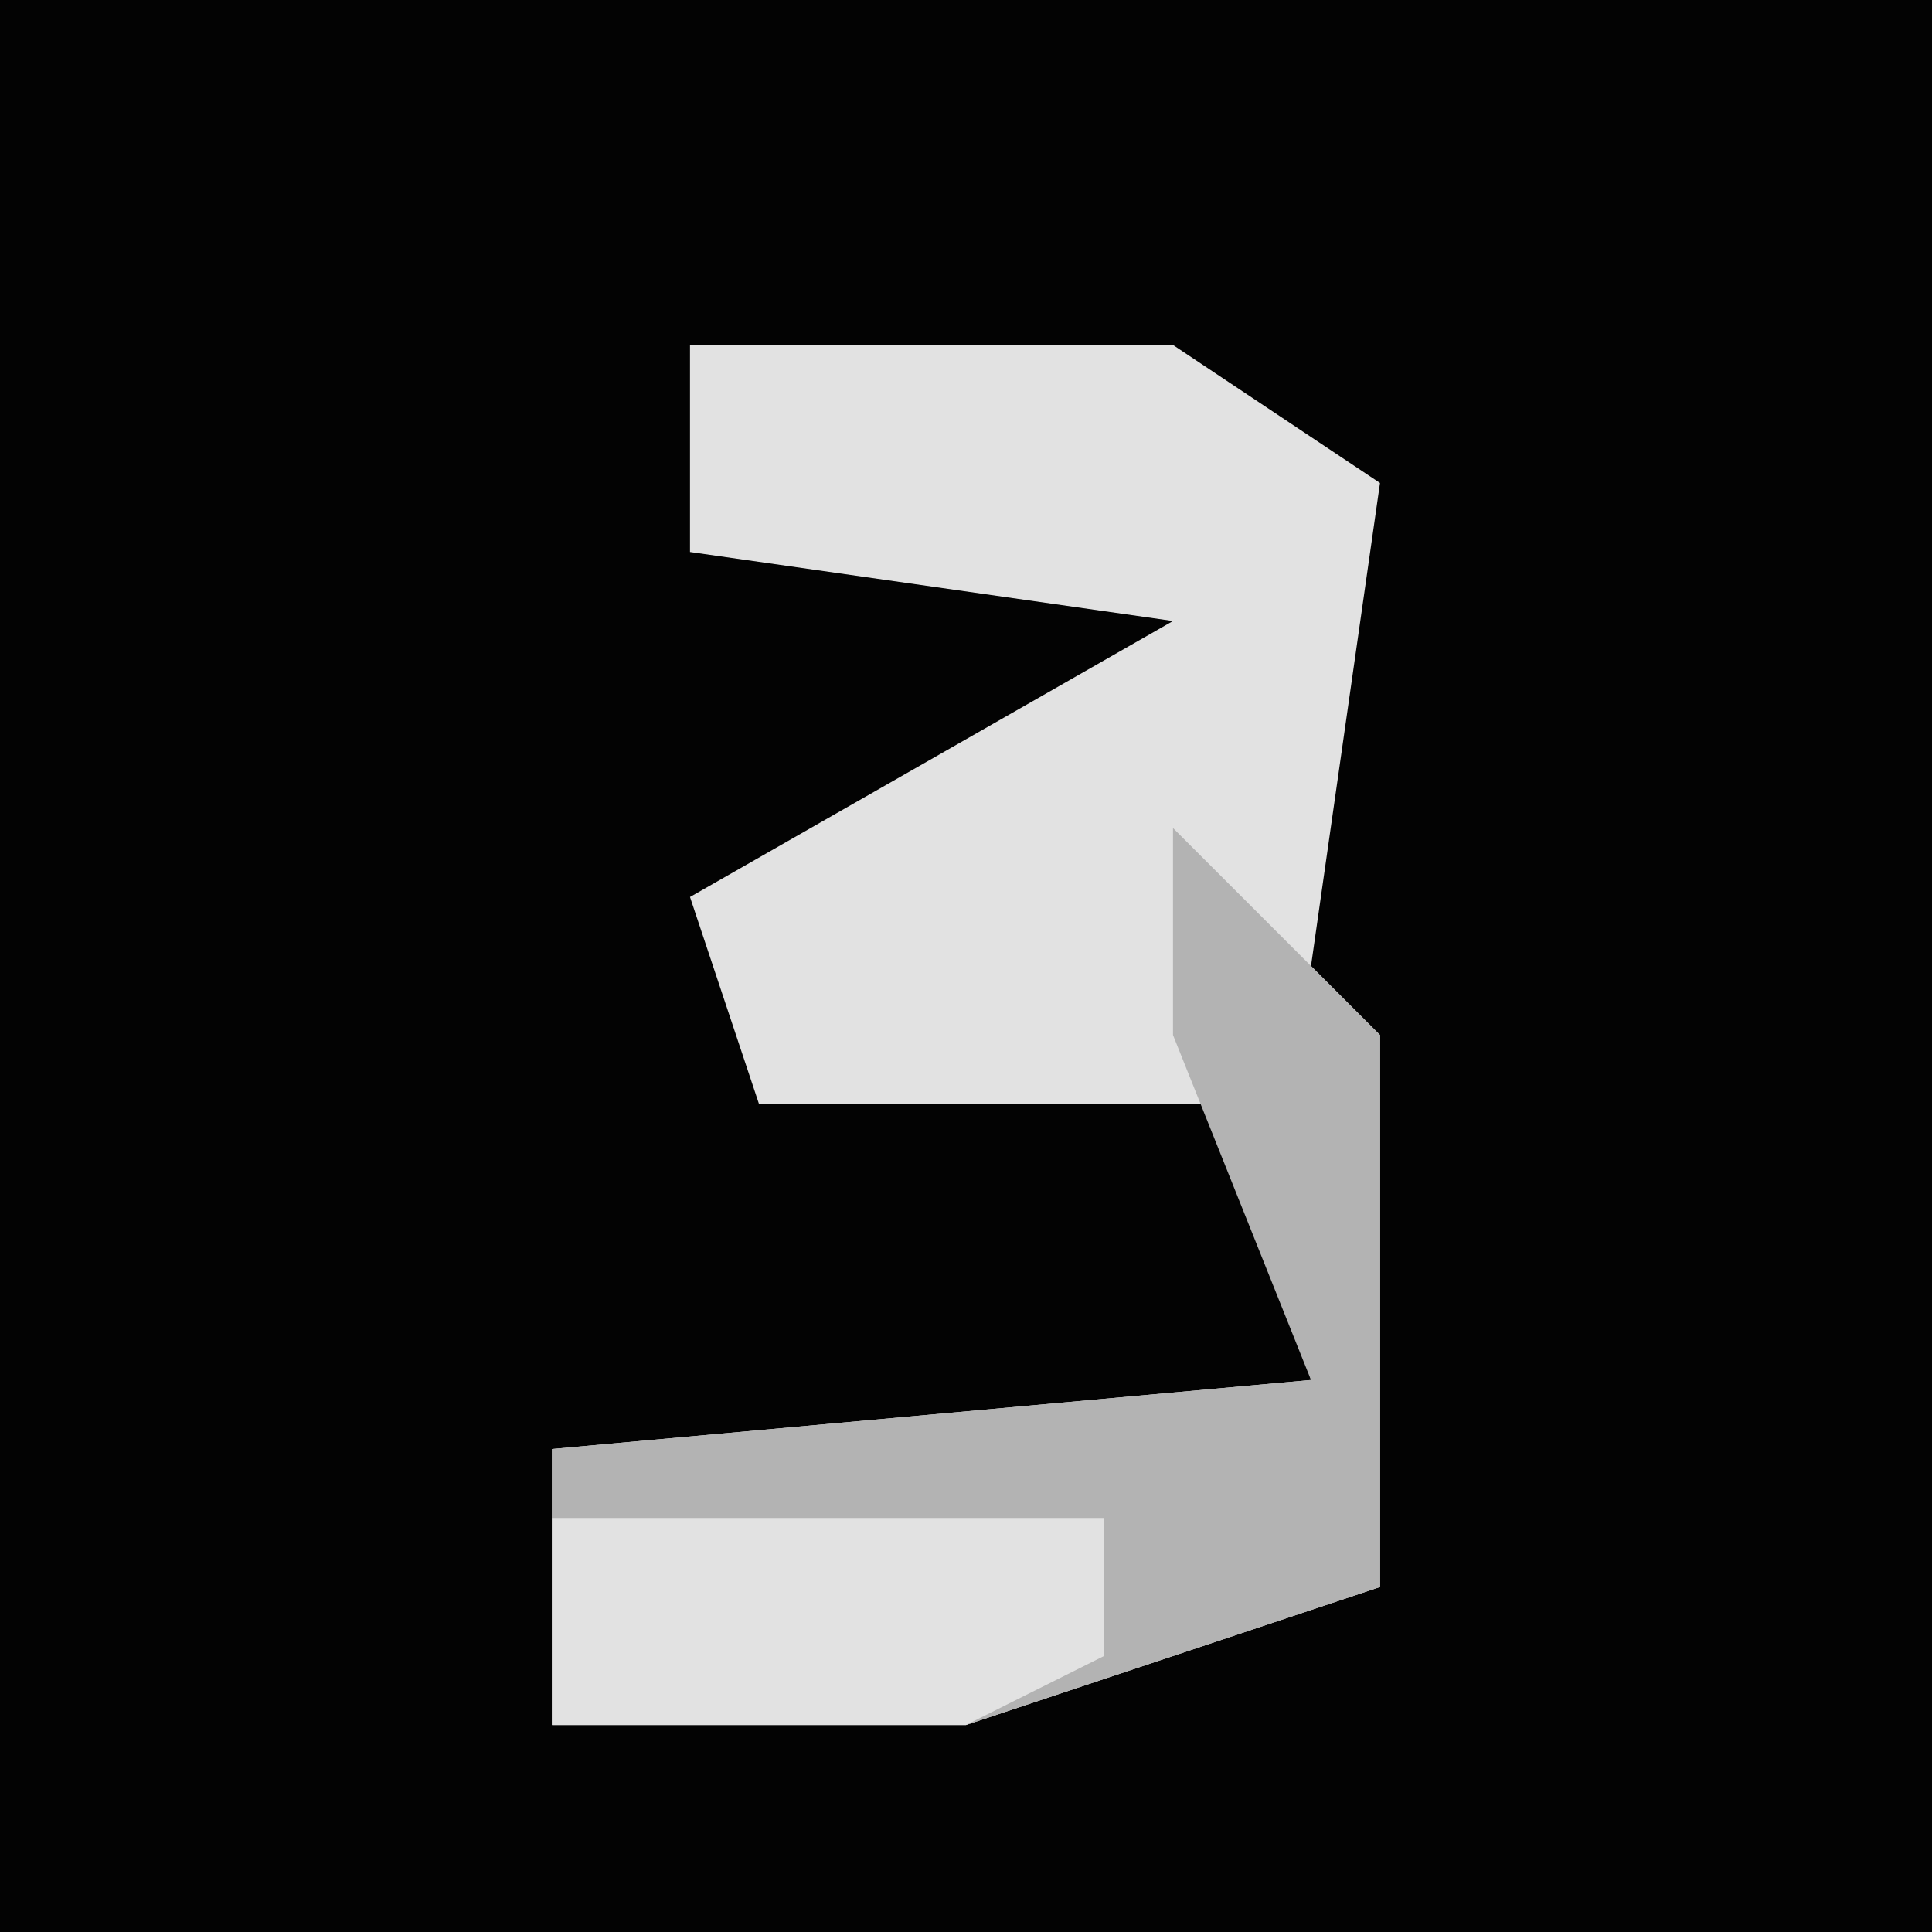 <?xml version="1.0" encoding="UTF-8"?>
<svg version="1.1" xmlns="http://www.w3.org/2000/svg" width="28" height="28">
<path d="M0,0 L28,0 L28,28 L0,28 Z " fill="#030303" transform="translate(0,0)"/>
<path d="M0,0 L7,0 L10,2 L9,9 L10,10 L10,18 L4,20 L-2,20 L-2,16 L9,15 L8,11 L1,11 L0,8 L7,4 L0,3 Z " fill="#E2E2E2" transform="translate(10,5)"/>
<path d="M0,0 L3,3 L3,11 L-3,13 L-9,13 L-9,9 L2,8 L0,3 Z " fill="#B3B3B3" transform="translate(17,12)"/>
<path d="M0,0 L8,0 L8,2 L6,3 L0,3 Z " fill="#E2E2E2" transform="translate(8,22)"/>
</svg>
